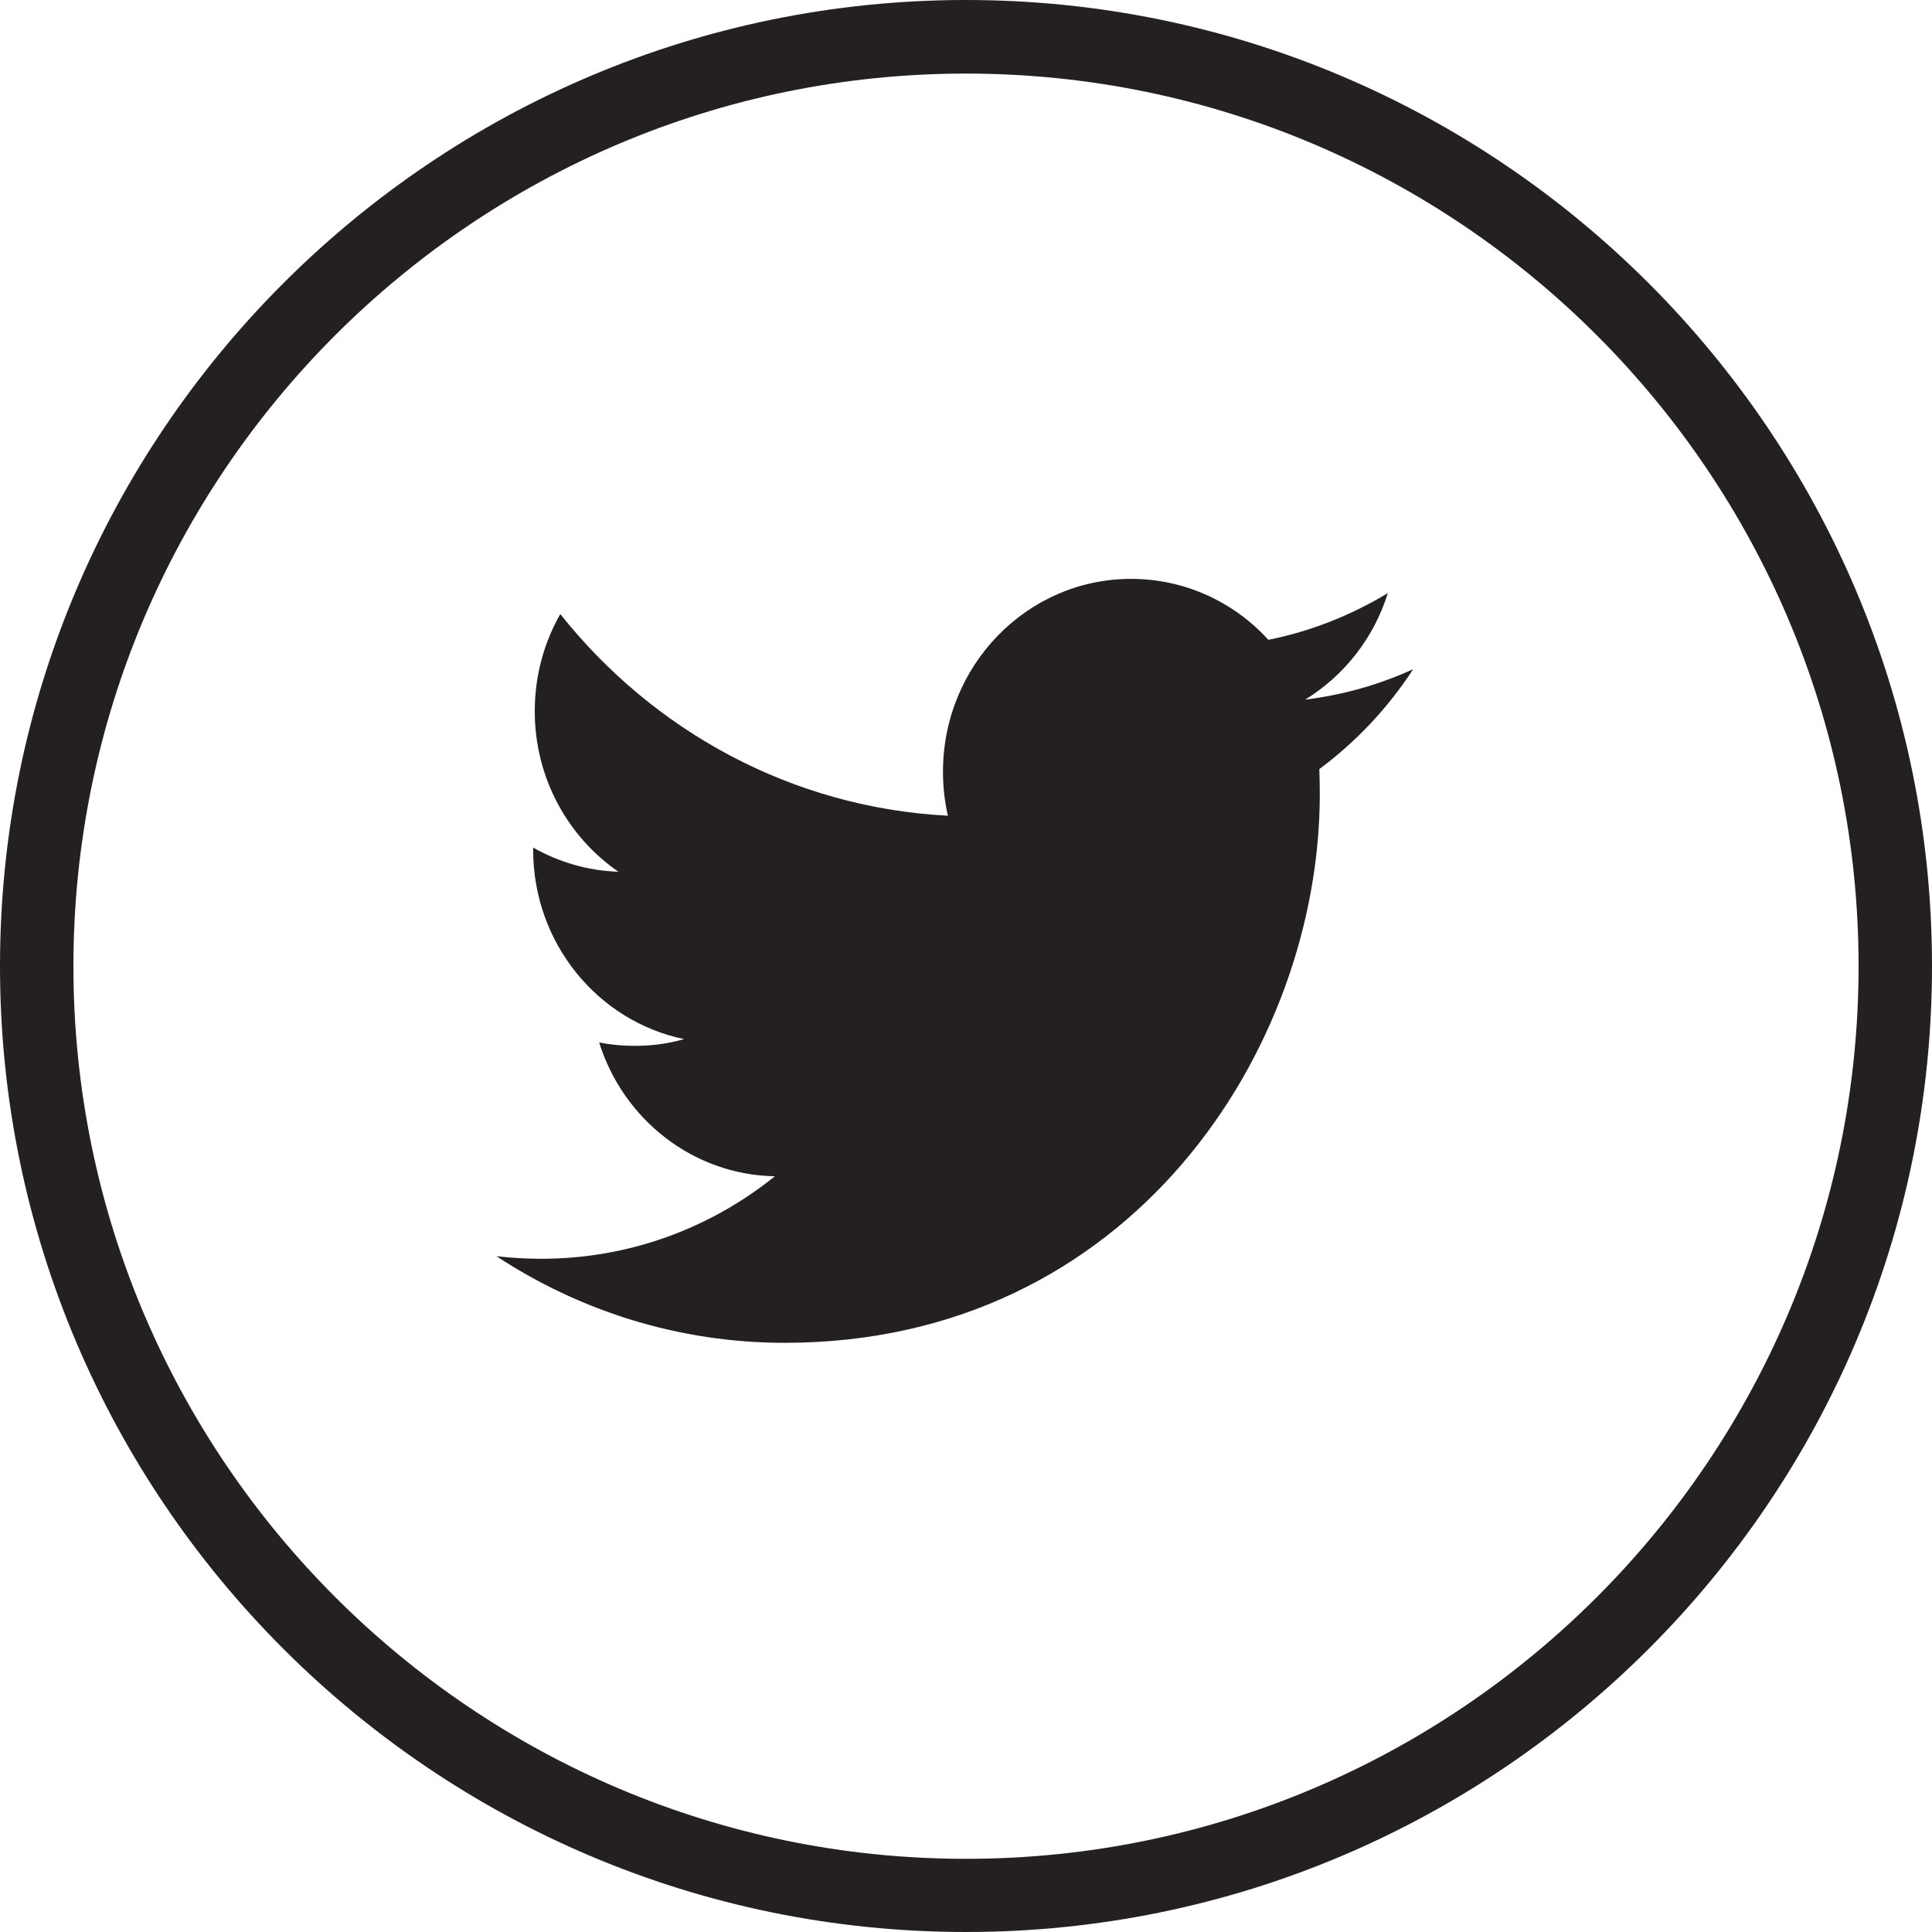 <?xml version="1.0" encoding="utf-8"?>
<!-- Generator: Adobe Illustrator 16.0.0, SVG Export Plug-In . SVG Version: 6.00 Build 0)  -->
<!DOCTYPE svg PUBLIC "-//W3C//DTD SVG 1.1//EN" "http://www.w3.org/Graphics/SVG/1.1/DTD/svg11.dtd">
<svg version="1.1" id="Layer_1" xmlns="http://www.w3.org/2000/svg" xmlns:xlink="http://www.w3.org/1999/xlink" x="0px" y="0px"
	 width="24px" height="24px" viewBox="0 0 24 24" enable-background="new 0 0 24 24" xml:space="preserve">
<g>
	<path fill="#241F21" d="M17.24,7.368c-0.451,0.272-0.951,0.474-1.484,0.58c-0.424-0.466-1.033-0.757-1.705-0.757
		c-1.29,0-2.337,1.072-2.337,2.396c0,0.188,0.021,0.37,0.061,0.546c-1.94-0.1-3.662-1.054-4.815-2.505
		C6.758,7.982,6.643,8.396,6.643,8.835c0,0.83,0.412,1.562,1.039,1.994c-0.382-0.012-0.743-0.121-1.059-0.3v0.028
		c0,1.161,0.806,2.131,1.875,2.351c-0.196,0.057-0.402,0.084-0.616,0.084c-0.15,0-0.298-0.014-0.439-0.042
		c0.297,0.95,1.16,1.644,2.183,1.662c-0.8,0.644-1.808,1.025-2.901,1.025c-0.188,0-0.375-0.011-0.558-0.032
		c1.033,0.679,2.263,1.076,3.581,1.076c4.298,0,6.647-3.651,6.647-6.816c0-0.104-0.002-0.209-0.006-0.311
		c0.457-0.339,0.854-0.761,1.166-1.241c-0.418,0.191-0.869,0.32-1.342,0.378C16.695,8.396,17.066,7.928,17.24,7.368"/>
	<path fill="#241F21" d="M12,24C5.384,24,0,18.617,0,12.001C0,5.384,5.384,0,12,0c6.617,0,12,5.384,12,12.001S18.617,24,12,24
		 M12,0.914c-6.113,0-11.088,4.973-11.088,11.088c0,6.113,4.975,11.089,11.088,11.089c6.115,0,11.088-4.975,11.088-11.089
		S18.113,0.914,12,0.914"/>
</g>
</svg>
